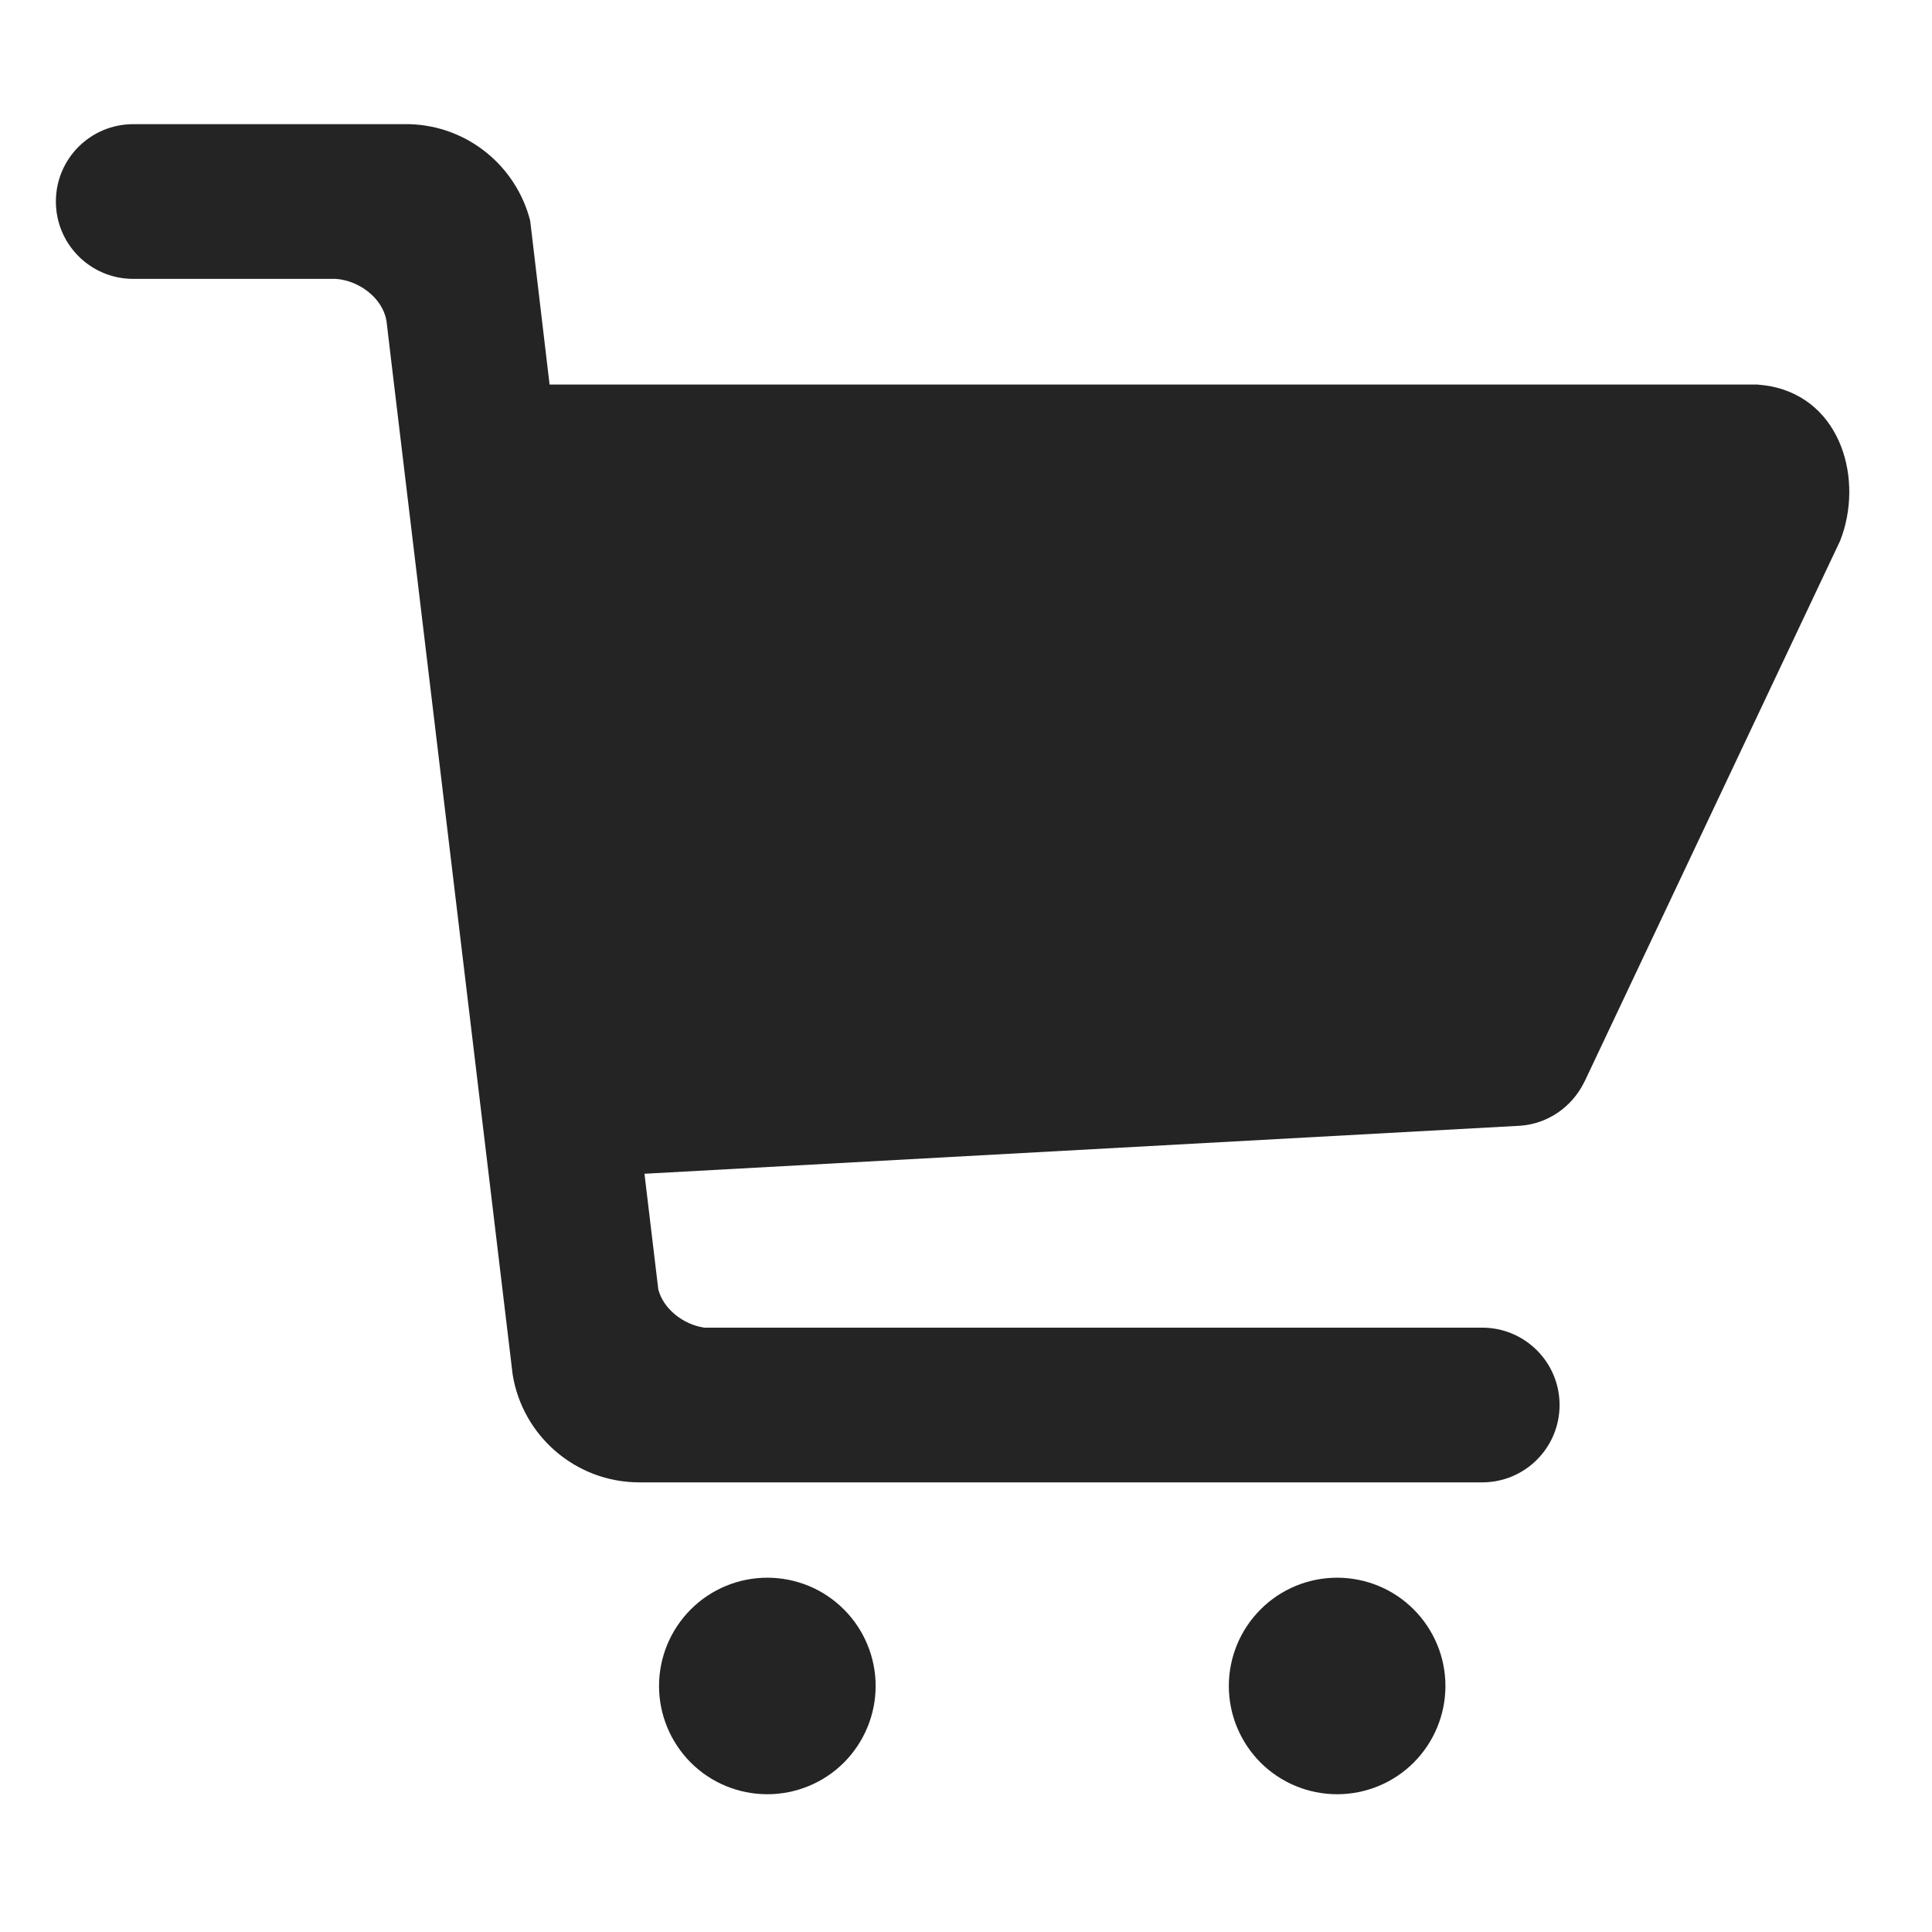 <svg xmlns="http://www.w3.org/2000/svg" width="26" height="26" viewBox="0 0 26 26" fill="none">
  <path d="M8.869 22.689C8.869 23.076 9.023 23.446 9.296 23.72C9.569 23.993 9.94 24.146 10.326 24.146C10.713 24.146 11.084 23.993 11.357 23.72C11.63 23.446 11.784 23.076 11.784 22.689C11.784 22.303 11.63 21.932 11.357 21.659C11.084 21.385 10.713 21.232 10.326 21.232C9.94 21.232 9.569 21.385 9.296 21.659C9.023 21.932 8.869 22.303 8.869 22.689Z" fill="#242424"/>
  <path d="M16.537 22.689C16.537 23.076 16.691 23.446 16.964 23.72C17.237 23.993 17.608 24.146 17.994 24.146C18.381 24.146 18.752 23.993 19.025 23.72C19.298 23.446 19.452 23.076 19.452 22.689C19.452 22.303 19.298 21.932 19.025 21.659C18.752 21.385 18.381 21.232 17.994 21.232C17.608 21.232 17.237 21.385 16.964 21.659C16.691 21.932 16.537 22.303 16.537 22.689Z" fill="#242424"/>
  <path d="M23.824 5.197C23.766 5.187 23.707 5.18 23.646 5.175H7.396L7.135 2.971C6.949 2.239 6.297 1.694 5.512 1.671H1.793C1.219 1.671 0.752 2.135 0.752 2.712C0.752 3.285 1.216 3.753 1.793 3.753H4.52C4.834 3.776 5.144 4.009 5.2 4.311L5.208 4.375L5.261 4.824L6.899 18.497C7.031 19.32 7.744 19.949 8.605 19.949H19.947C20.521 19.949 20.988 19.485 20.988 18.908C20.988 18.334 20.523 17.867 19.947 17.867H9.476C9.194 17.824 8.927 17.616 8.859 17.352L8.673 15.796L20.452 15.15C20.835 15.125 21.155 14.892 21.315 14.572L21.331 14.541L24.764 7.277C25.081 6.472 24.791 5.383 23.824 5.197Z" fill="#242424"/>
  </svg>